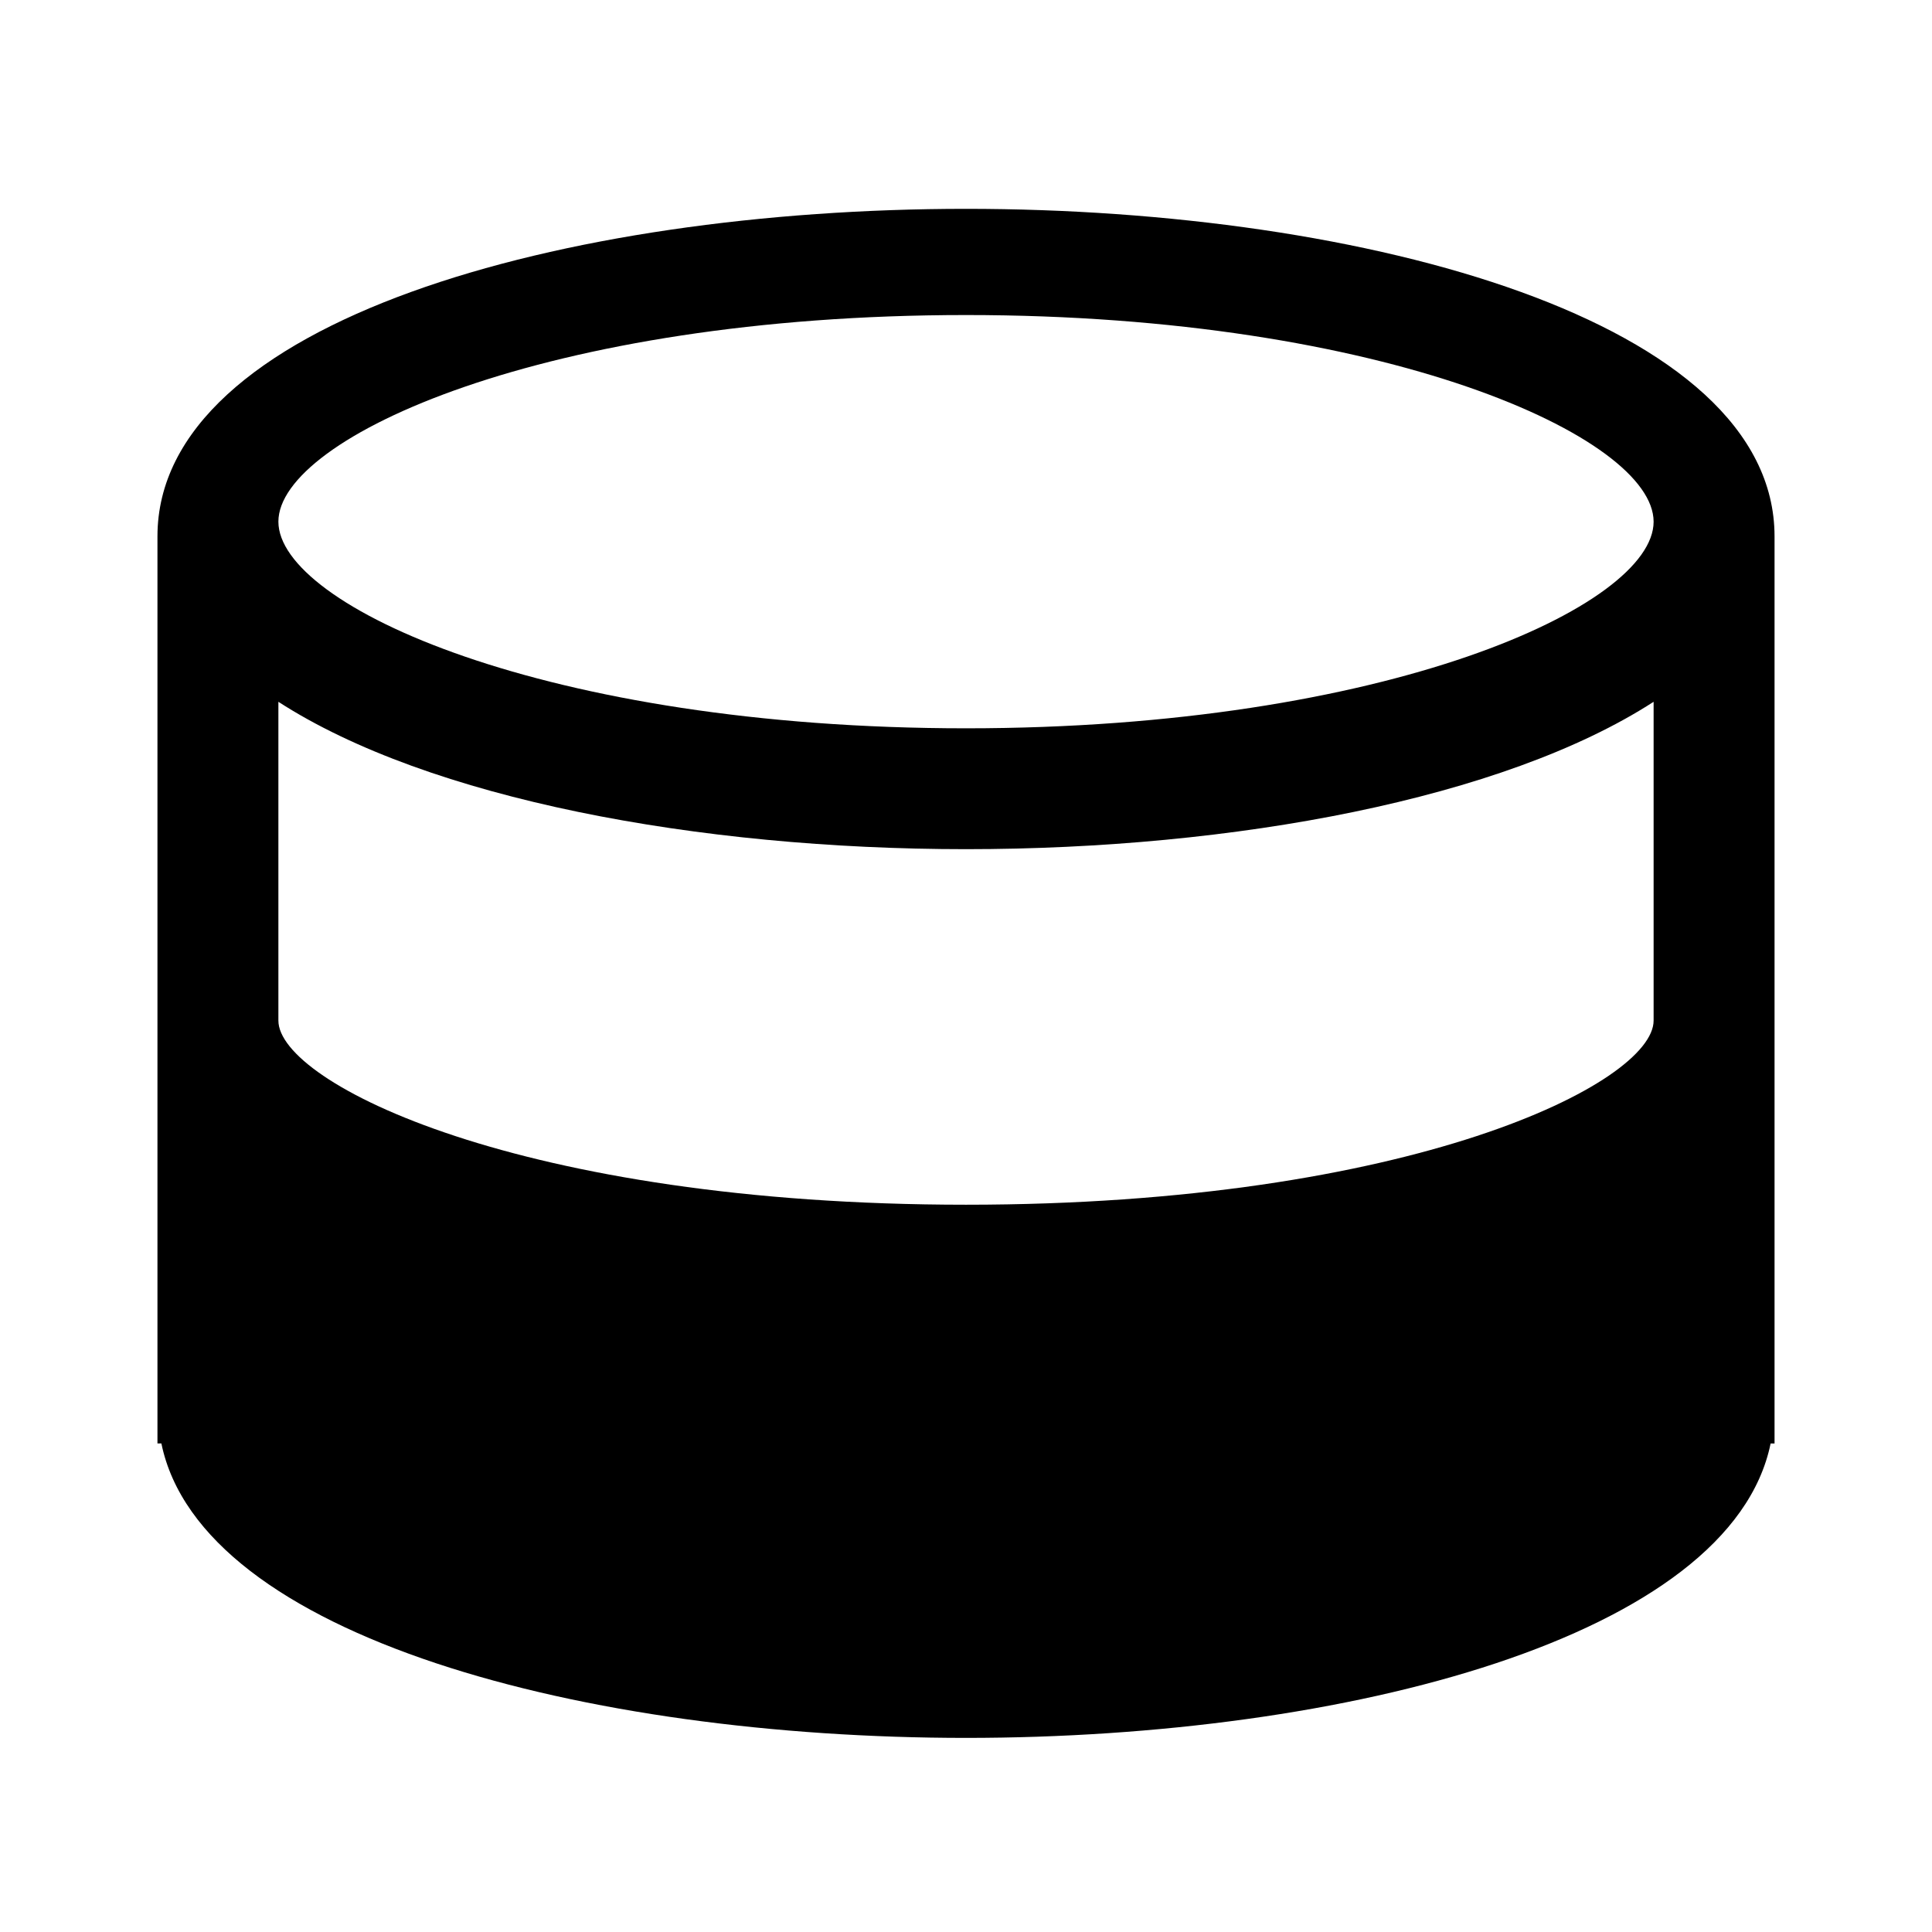 <!-- Generated by IcoMoon.io -->
<svg version="1.1" xmlns="http://www.w3.org/2000/svg" width="32" height="32" viewBox="0 0 32 32">
<title>capacity</title>
<path d="M16 3.459c-6.655 0-13.392 1.863-13.392 5.425v15.024h0.065c0.658 3.203 7.024 4.877 13.327 4.877s12.669-1.674 13.327-4.876h0.065v-15.025c0-3.562-6.737-5.425-13.392-5.425zM16 5.218c6.953 0 11.389 2.027 11.389 3.423s-4.436 3.422-11.389 3.422-11.389-2.028-11.389-3.423c0-1.395 4.436-3.422 11.389-3.422zM16 19.954c-7.369 0-11.389-2.015-11.389-3.050v-5.28c2.489 1.608 6.952 2.441 11.389 2.441s8.9-0.833 11.389-2.441v5.28c0 1.035-4.020 3.050-11.389 3.050z"></path>
</svg>
